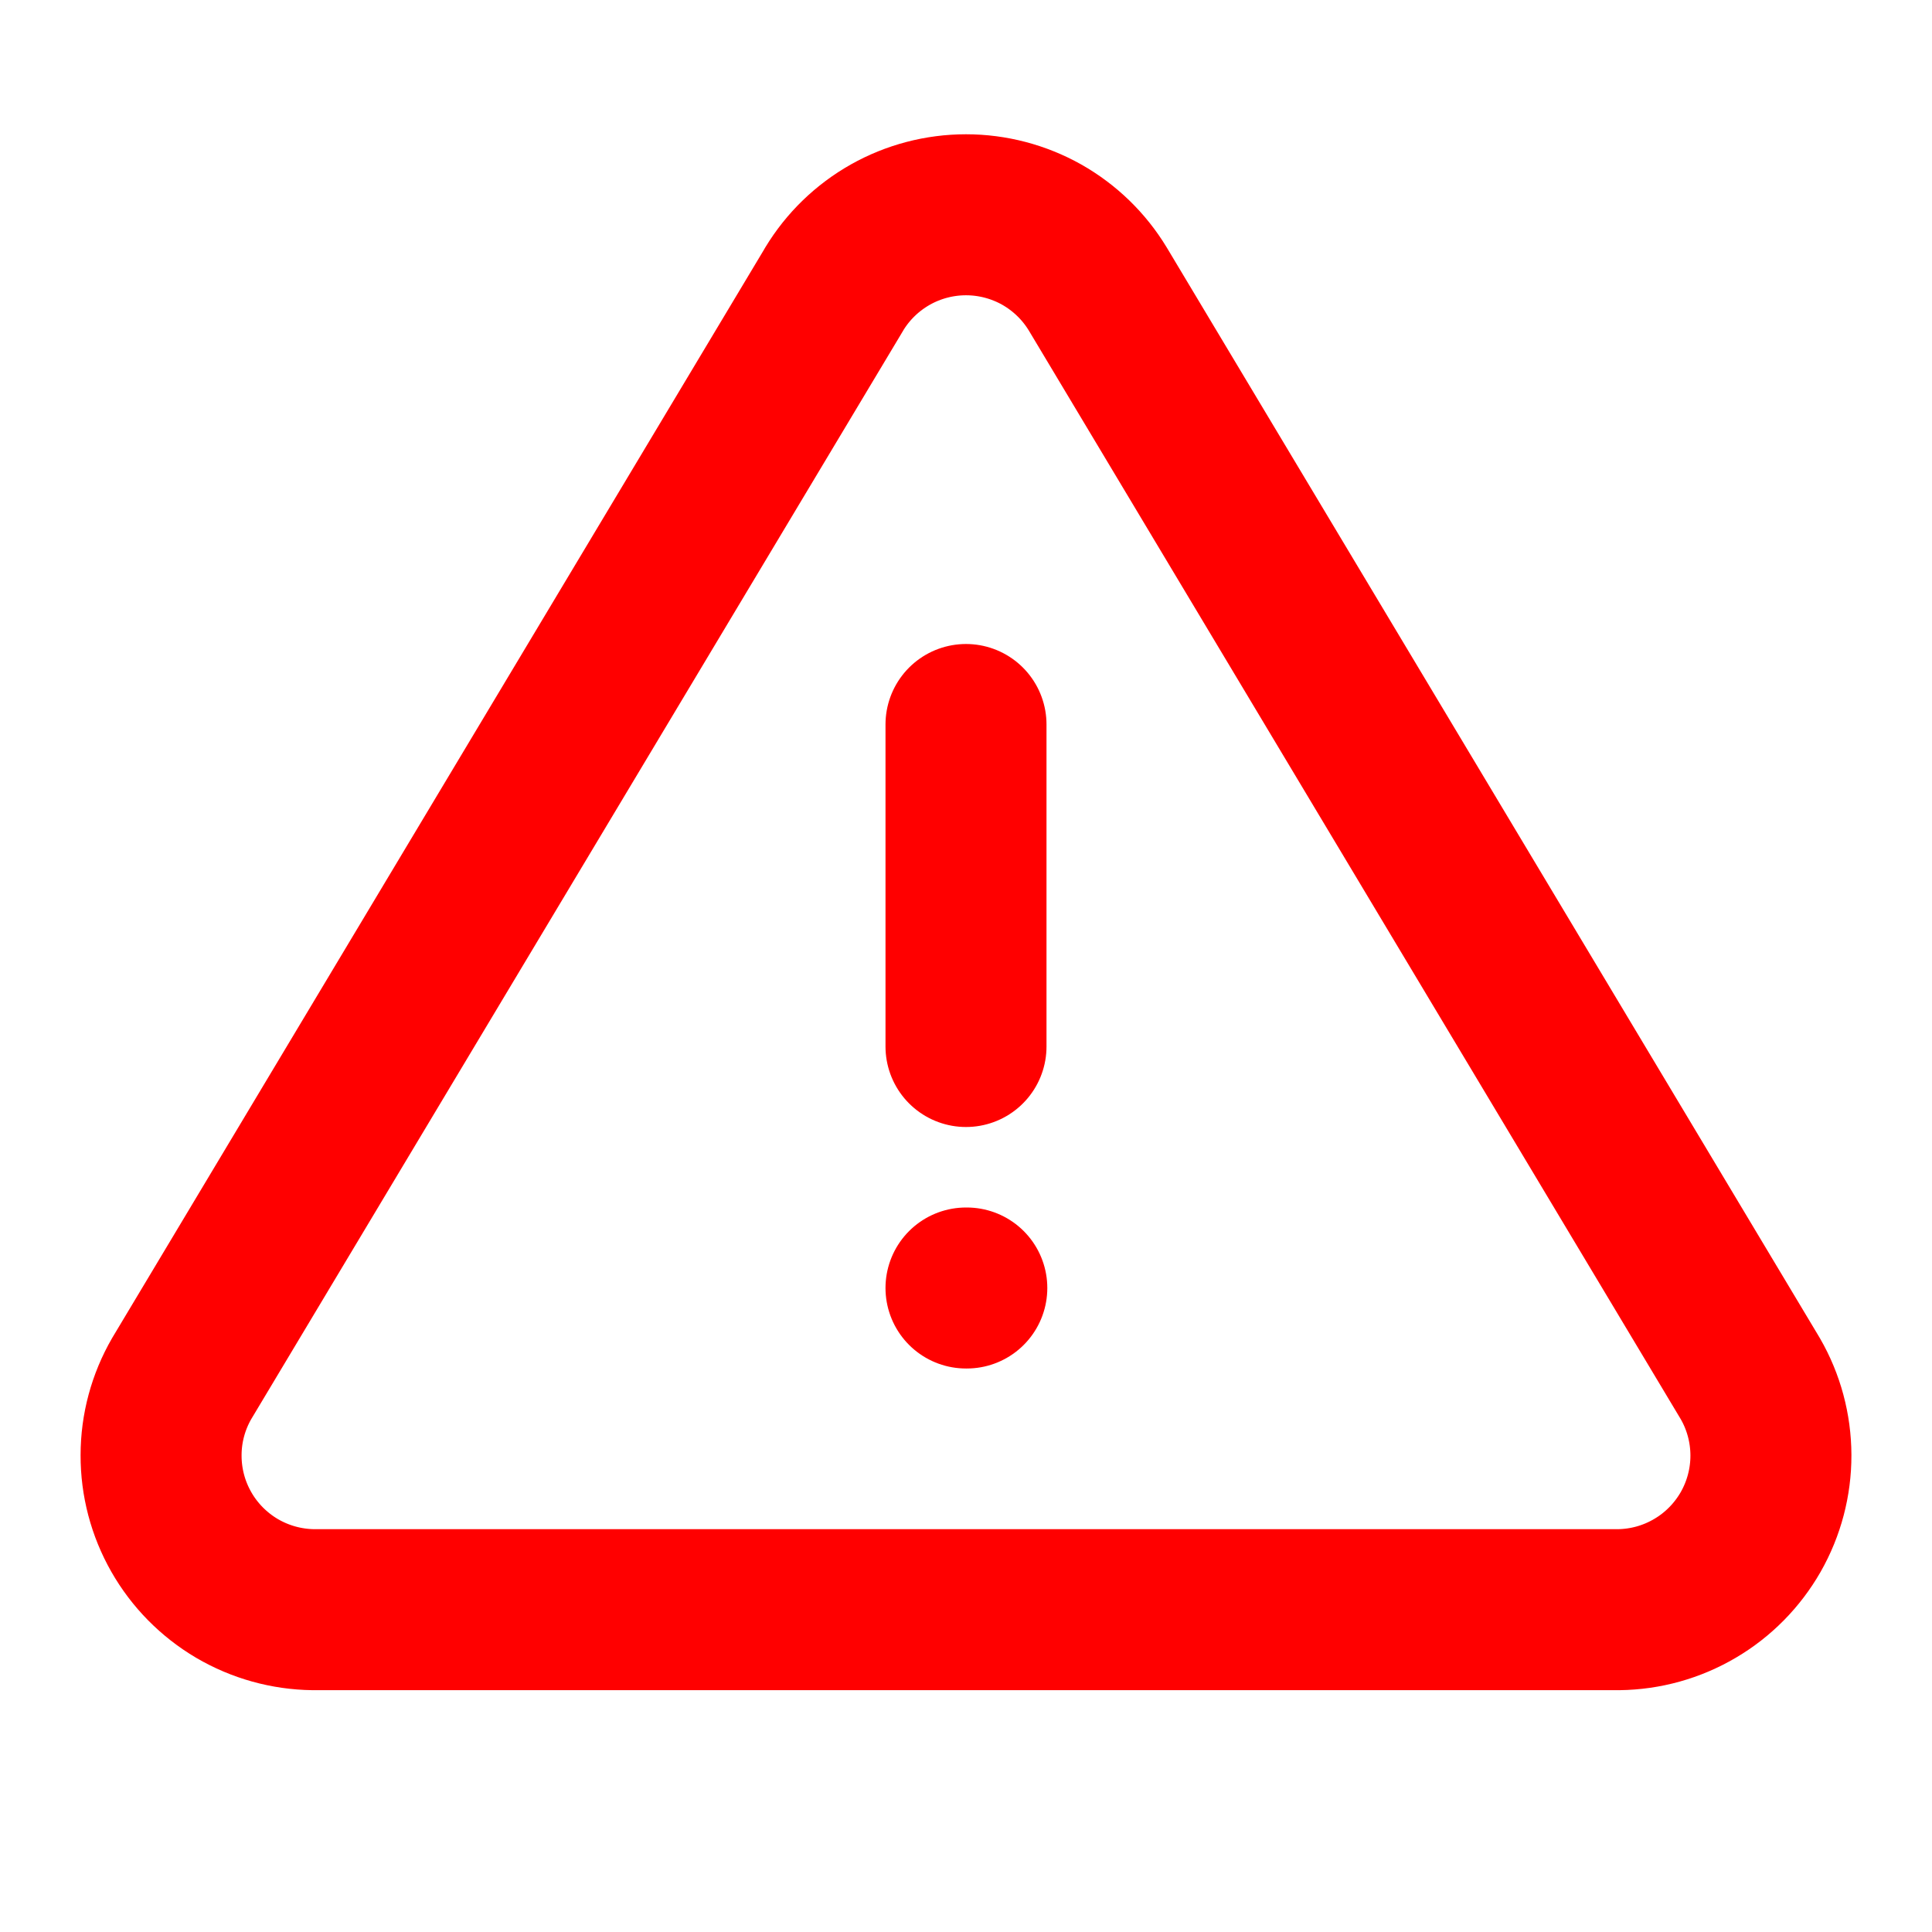 <svg width="24" height="24" viewBox="0 0 24 24" fill="none" xmlns="http://www.w3.org/2000/svg">
<g clip-path="url(#clip0_105_5993)">
<path d="M12 9V13" stroke="#FF0000" stroke-width="2" stroke-linecap="round" stroke-linejoin="round"/>
<path d="M10.363 3.591L2.257 17.125C2.09 17.414 2.001 17.742 2.001 18.077C2 18.411 2.086 18.739 2.252 19.03C2.417 19.32 2.656 19.562 2.944 19.732C3.232 19.901 3.559 19.992 3.893 19.996H20.107C20.441 19.992 20.768 19.901 21.056 19.731C21.344 19.562 21.582 19.32 21.748 19.03C21.913 18.74 22 18.411 21.999 18.077C21.998 17.743 21.91 17.415 21.743 17.126L13.637 3.59C13.466 3.308 13.226 3.076 12.94 2.914C12.653 2.753 12.329 2.668 12 2.668C11.671 2.668 11.347 2.753 11.061 2.914C10.774 3.076 10.534 3.308 10.363 3.59V3.591Z" stroke="#FF0000" stroke-width="2" stroke-linecap="round" stroke-linejoin="round"/>
<path d="M12 16H12.01" stroke="#FF0000" stroke-width="2" stroke-linecap="round" stroke-linejoin="round"/>
</g>
<defs>
<clipPath id="clip0_105_5993">
<rect width="24" height="24" fill="white"/>
</clipPath>
</defs>
</svg>
